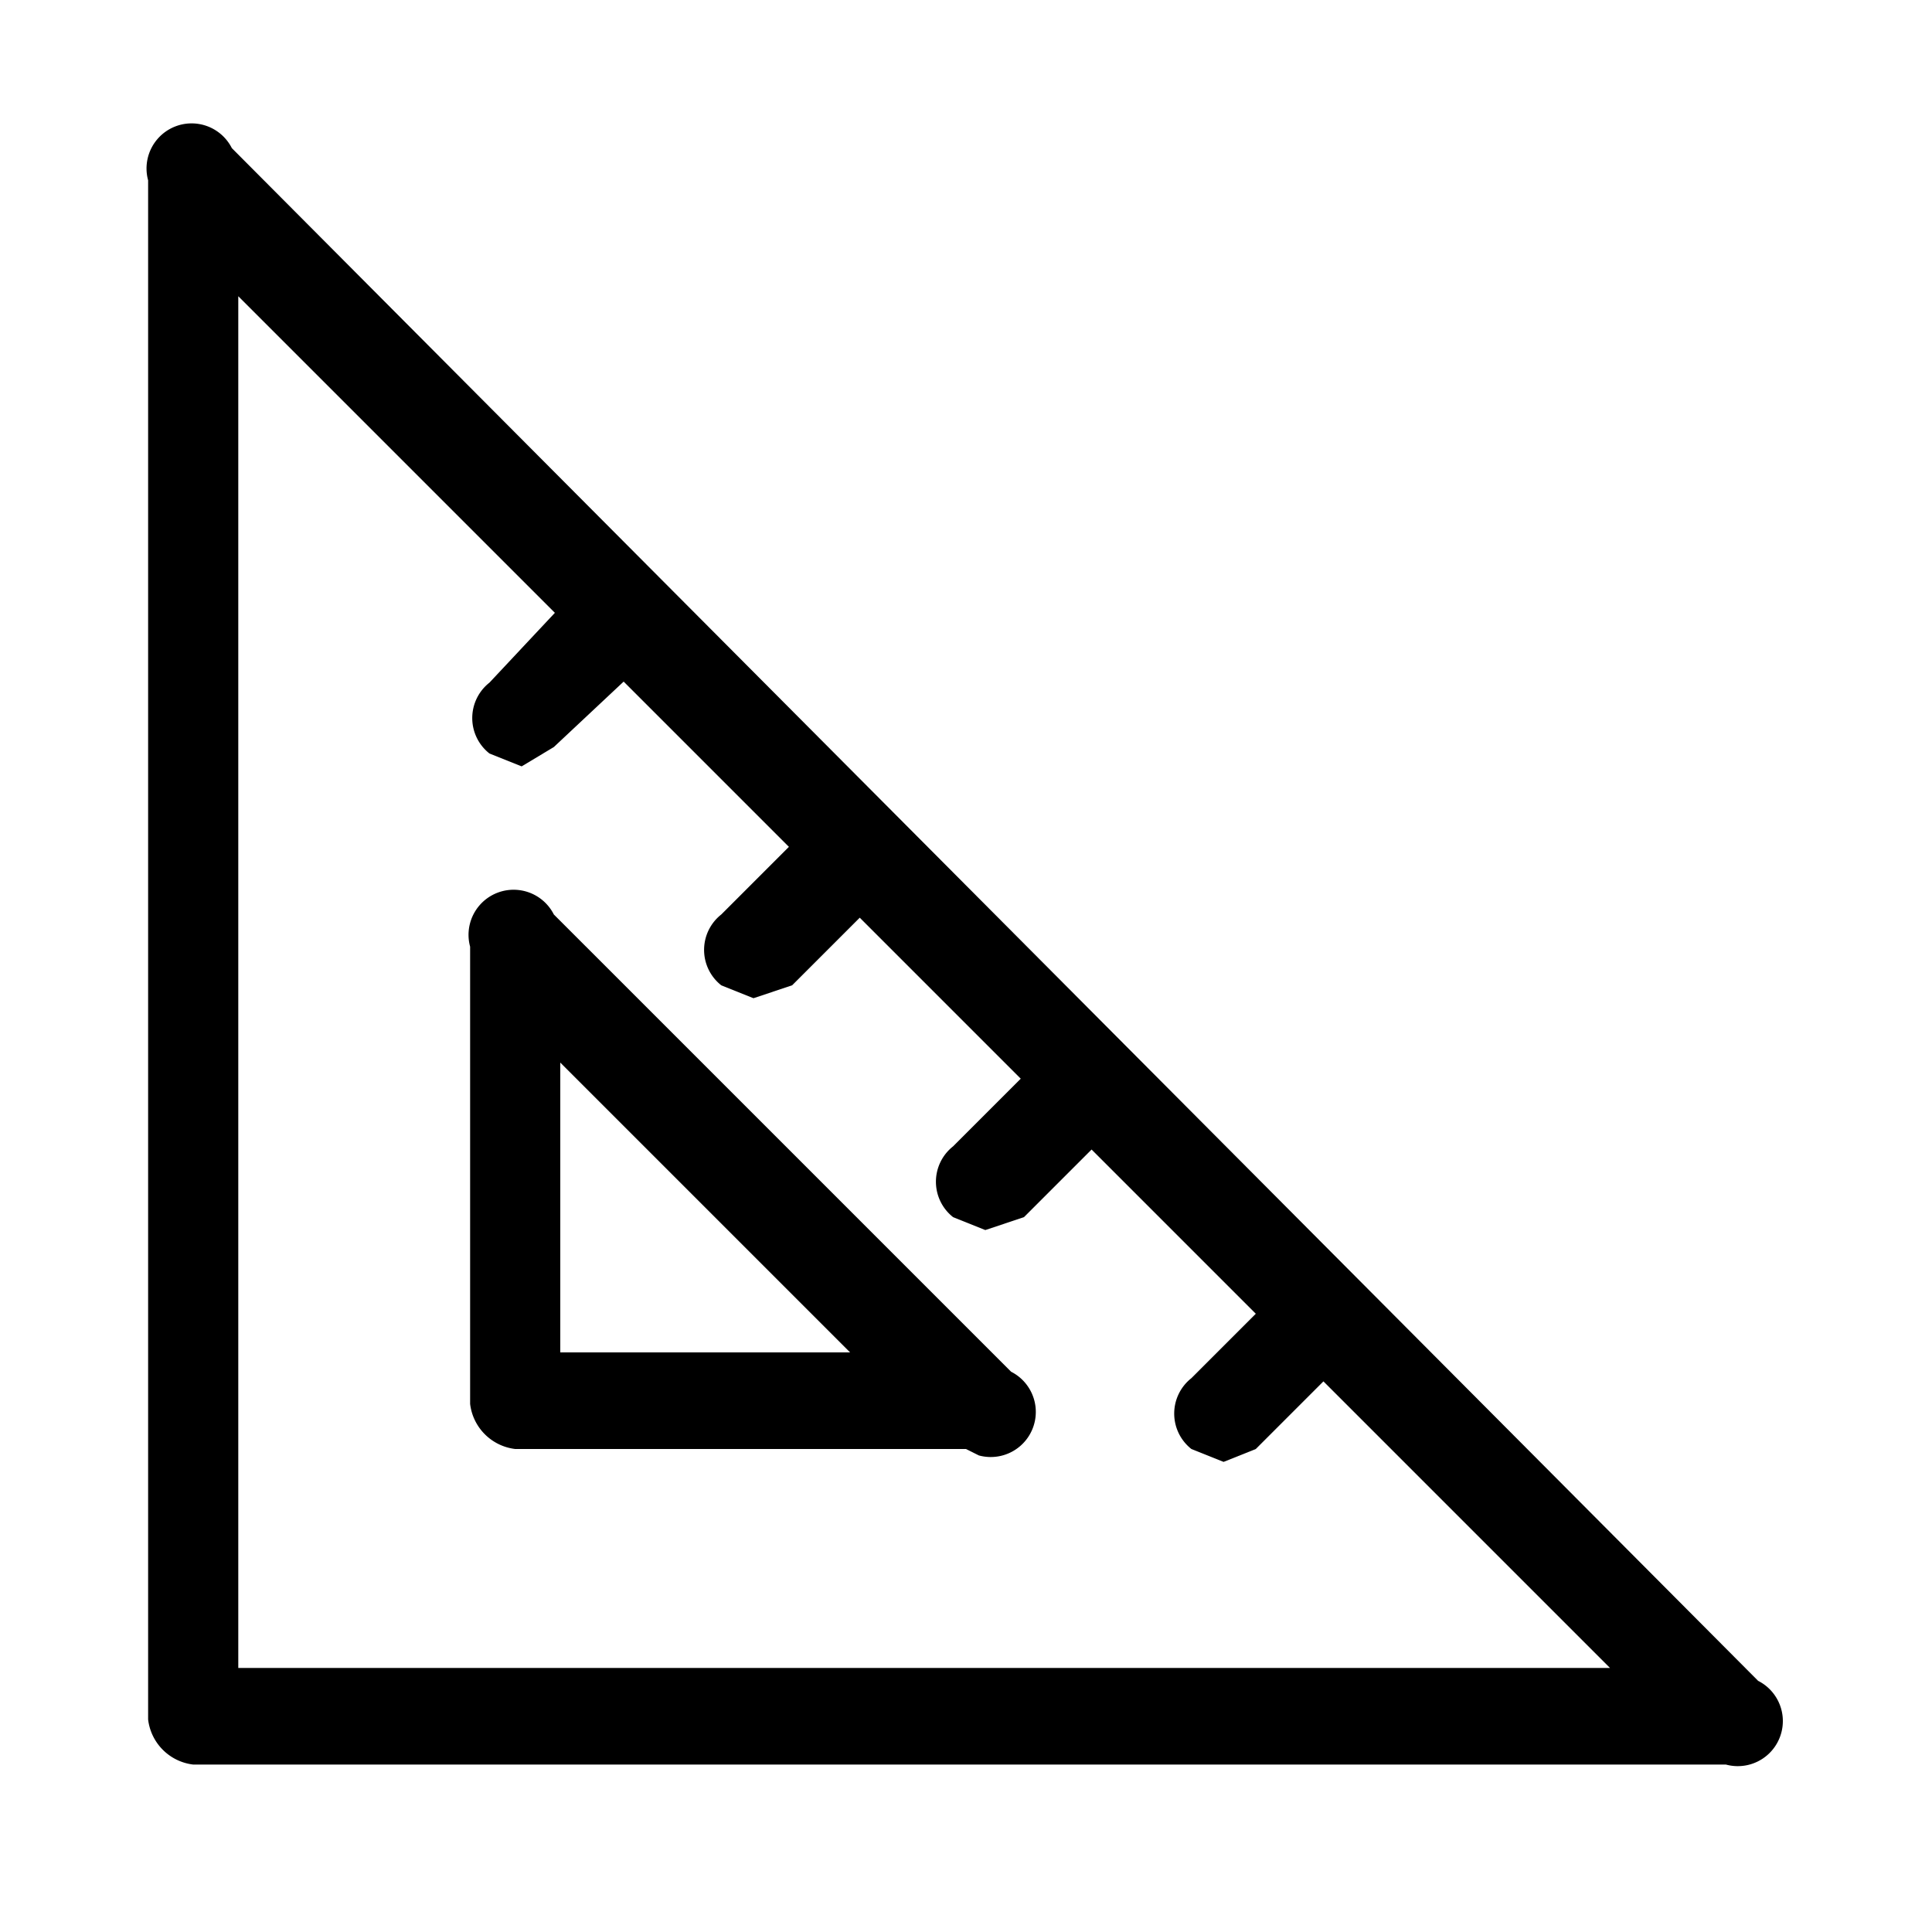 <svg id="레이어_2" data-name="레이어 2" xmlns="http://www.w3.org/2000/svg" width="30" height="30" viewBox="0 0 30 30"><title>대지 1</title><path d="M19,22.7l-.5-.2a.7.7,0,0,1,0-1.1L20,19.9A.7.7,0,0,1,21,21l-1.5,1.5Z"/><path d="M15.3,19.1l-.5-.2a.7.7,0,0,1,0-1.1l1.5-1.5a.7.7,0,1,1,1.1,1.1l-1.5,1.5Z"/><path d="M11.7,15.5l-.5-.2a.7.7,0,0,1,0-1.1l1.5-1.5a.7.7,0,0,1,1.1,1.1l-1.5,1.5Z"/><path d="M8.1,11.9l-.5-.2a.7.7,0,0,1,0-1.1L9.1,9a.7.7,0,0,1,1.1,1.1L8.6,11.6Z"/><path d="M15,22.5H8a.8.8,0,0,1-.7-.7V14.7a.7.7,0,0,1,1.3-.5l7.1,7.1a.7.7,0,0,1-.5,1.3ZM8.7,21h4.5L8.7,16.5Z"/><path d="M26.8,27.4H3a.8.8,0,0,1-.7-.7V2.8a.7.7,0,0,1,1.3-.5L27.3,26.1a.7.7,0,0,1-.5,1.3ZM3.7,25.9H25L3.7,4.6Z"/></svg>